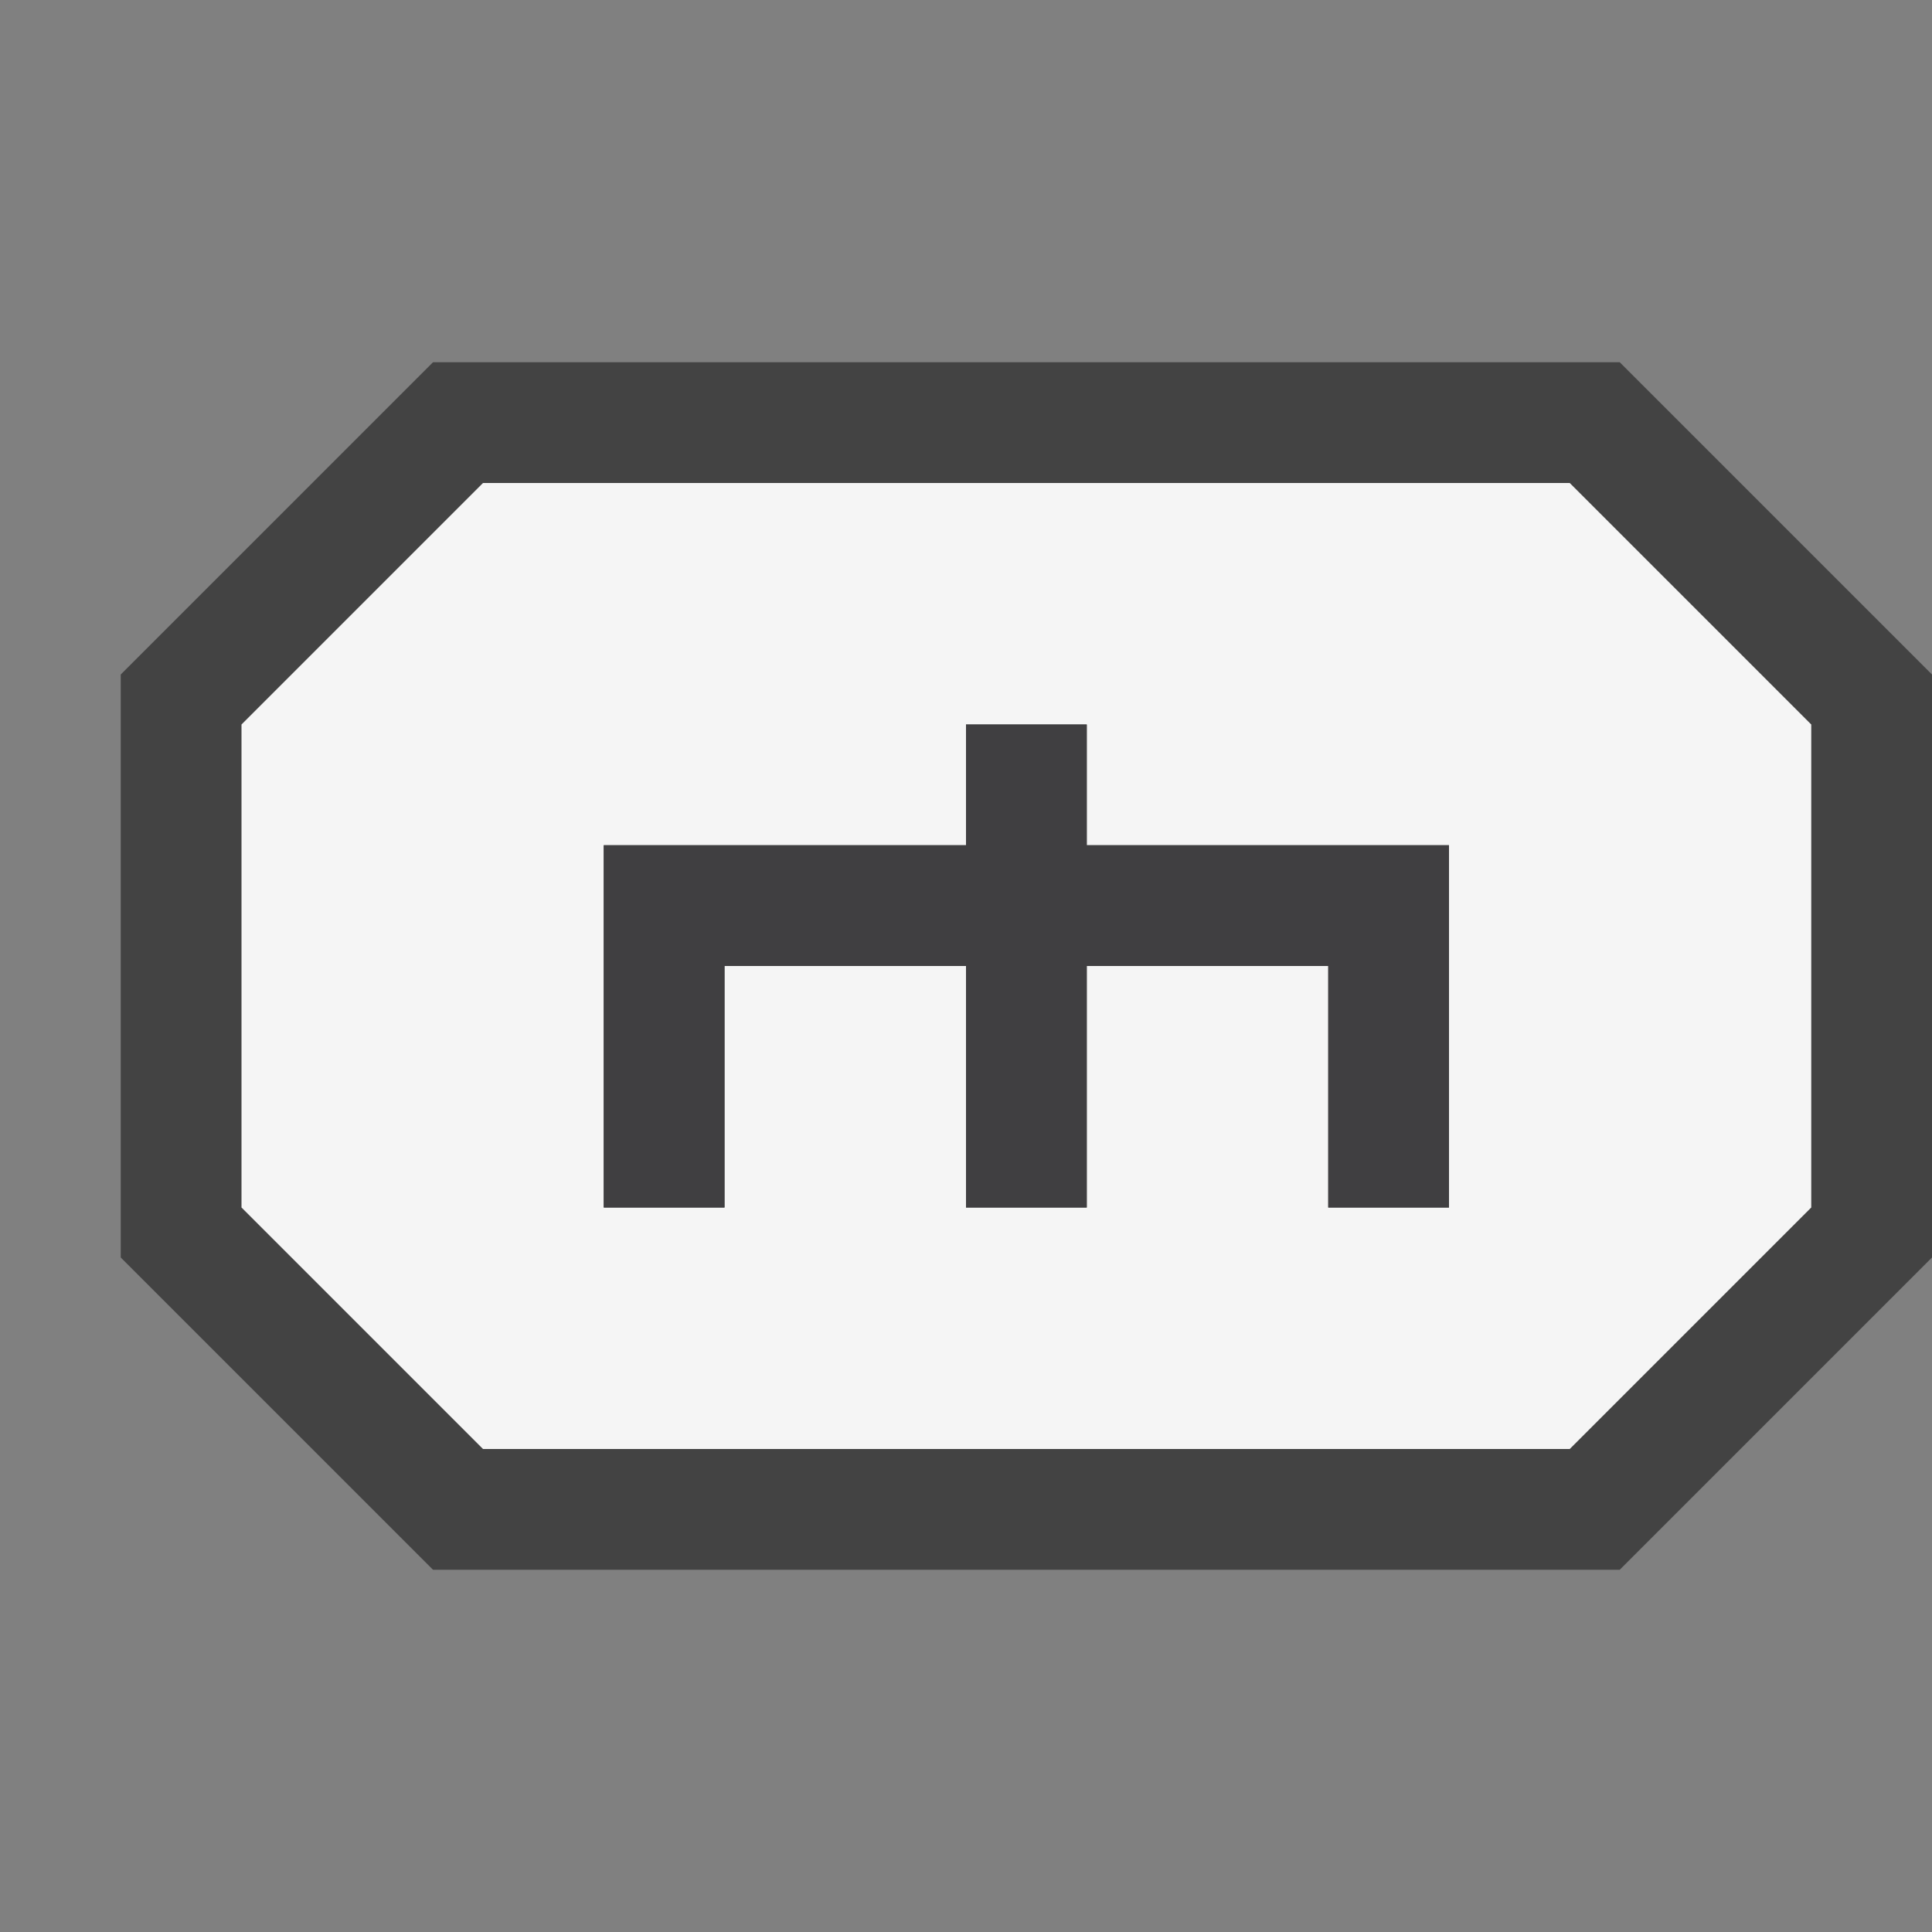 <svg xmlns="http://www.w3.org/2000/svg" width="16" height="16"><rect width="100%" height="100%" fill="#808080" stroke="none"/><style type="text/css">.icon-canvas-transparent{opacity:0;fill:#434343;} .icon-vs-out{fill:#434343;} .icon-vs-bg{fill:#f5f5f5;} .icon-vs-fg{fill:#403F41;}</style><path class="icon-canvas-transparent" d="M16 16h-16v-16h16v16z" id="canvas"/><path class="icon-vs-out" d="M3.586 13l-2.586-2.586v-4.828l2.586-2.586h9.828l2.586 2.586v4.828l-2.586 2.586h-9.828z" id="outline"/><path class="icon-vs-bg" d="M13 4h-9l-2 2v4l2 2h9l2-2v-4l-2-2zm-1 4v2h-1v-2h-2v2h-1v-2h-2v2h-1v-3h3v-1h1v1h3v1z" id="iconBg"/><path class="icon-vs-fg" d="M12 7v3h-1v-2h-2v2h-1v-2h-2v2h-1v-3h3v-1h1v1h3z" id="iconFg"/></svg>